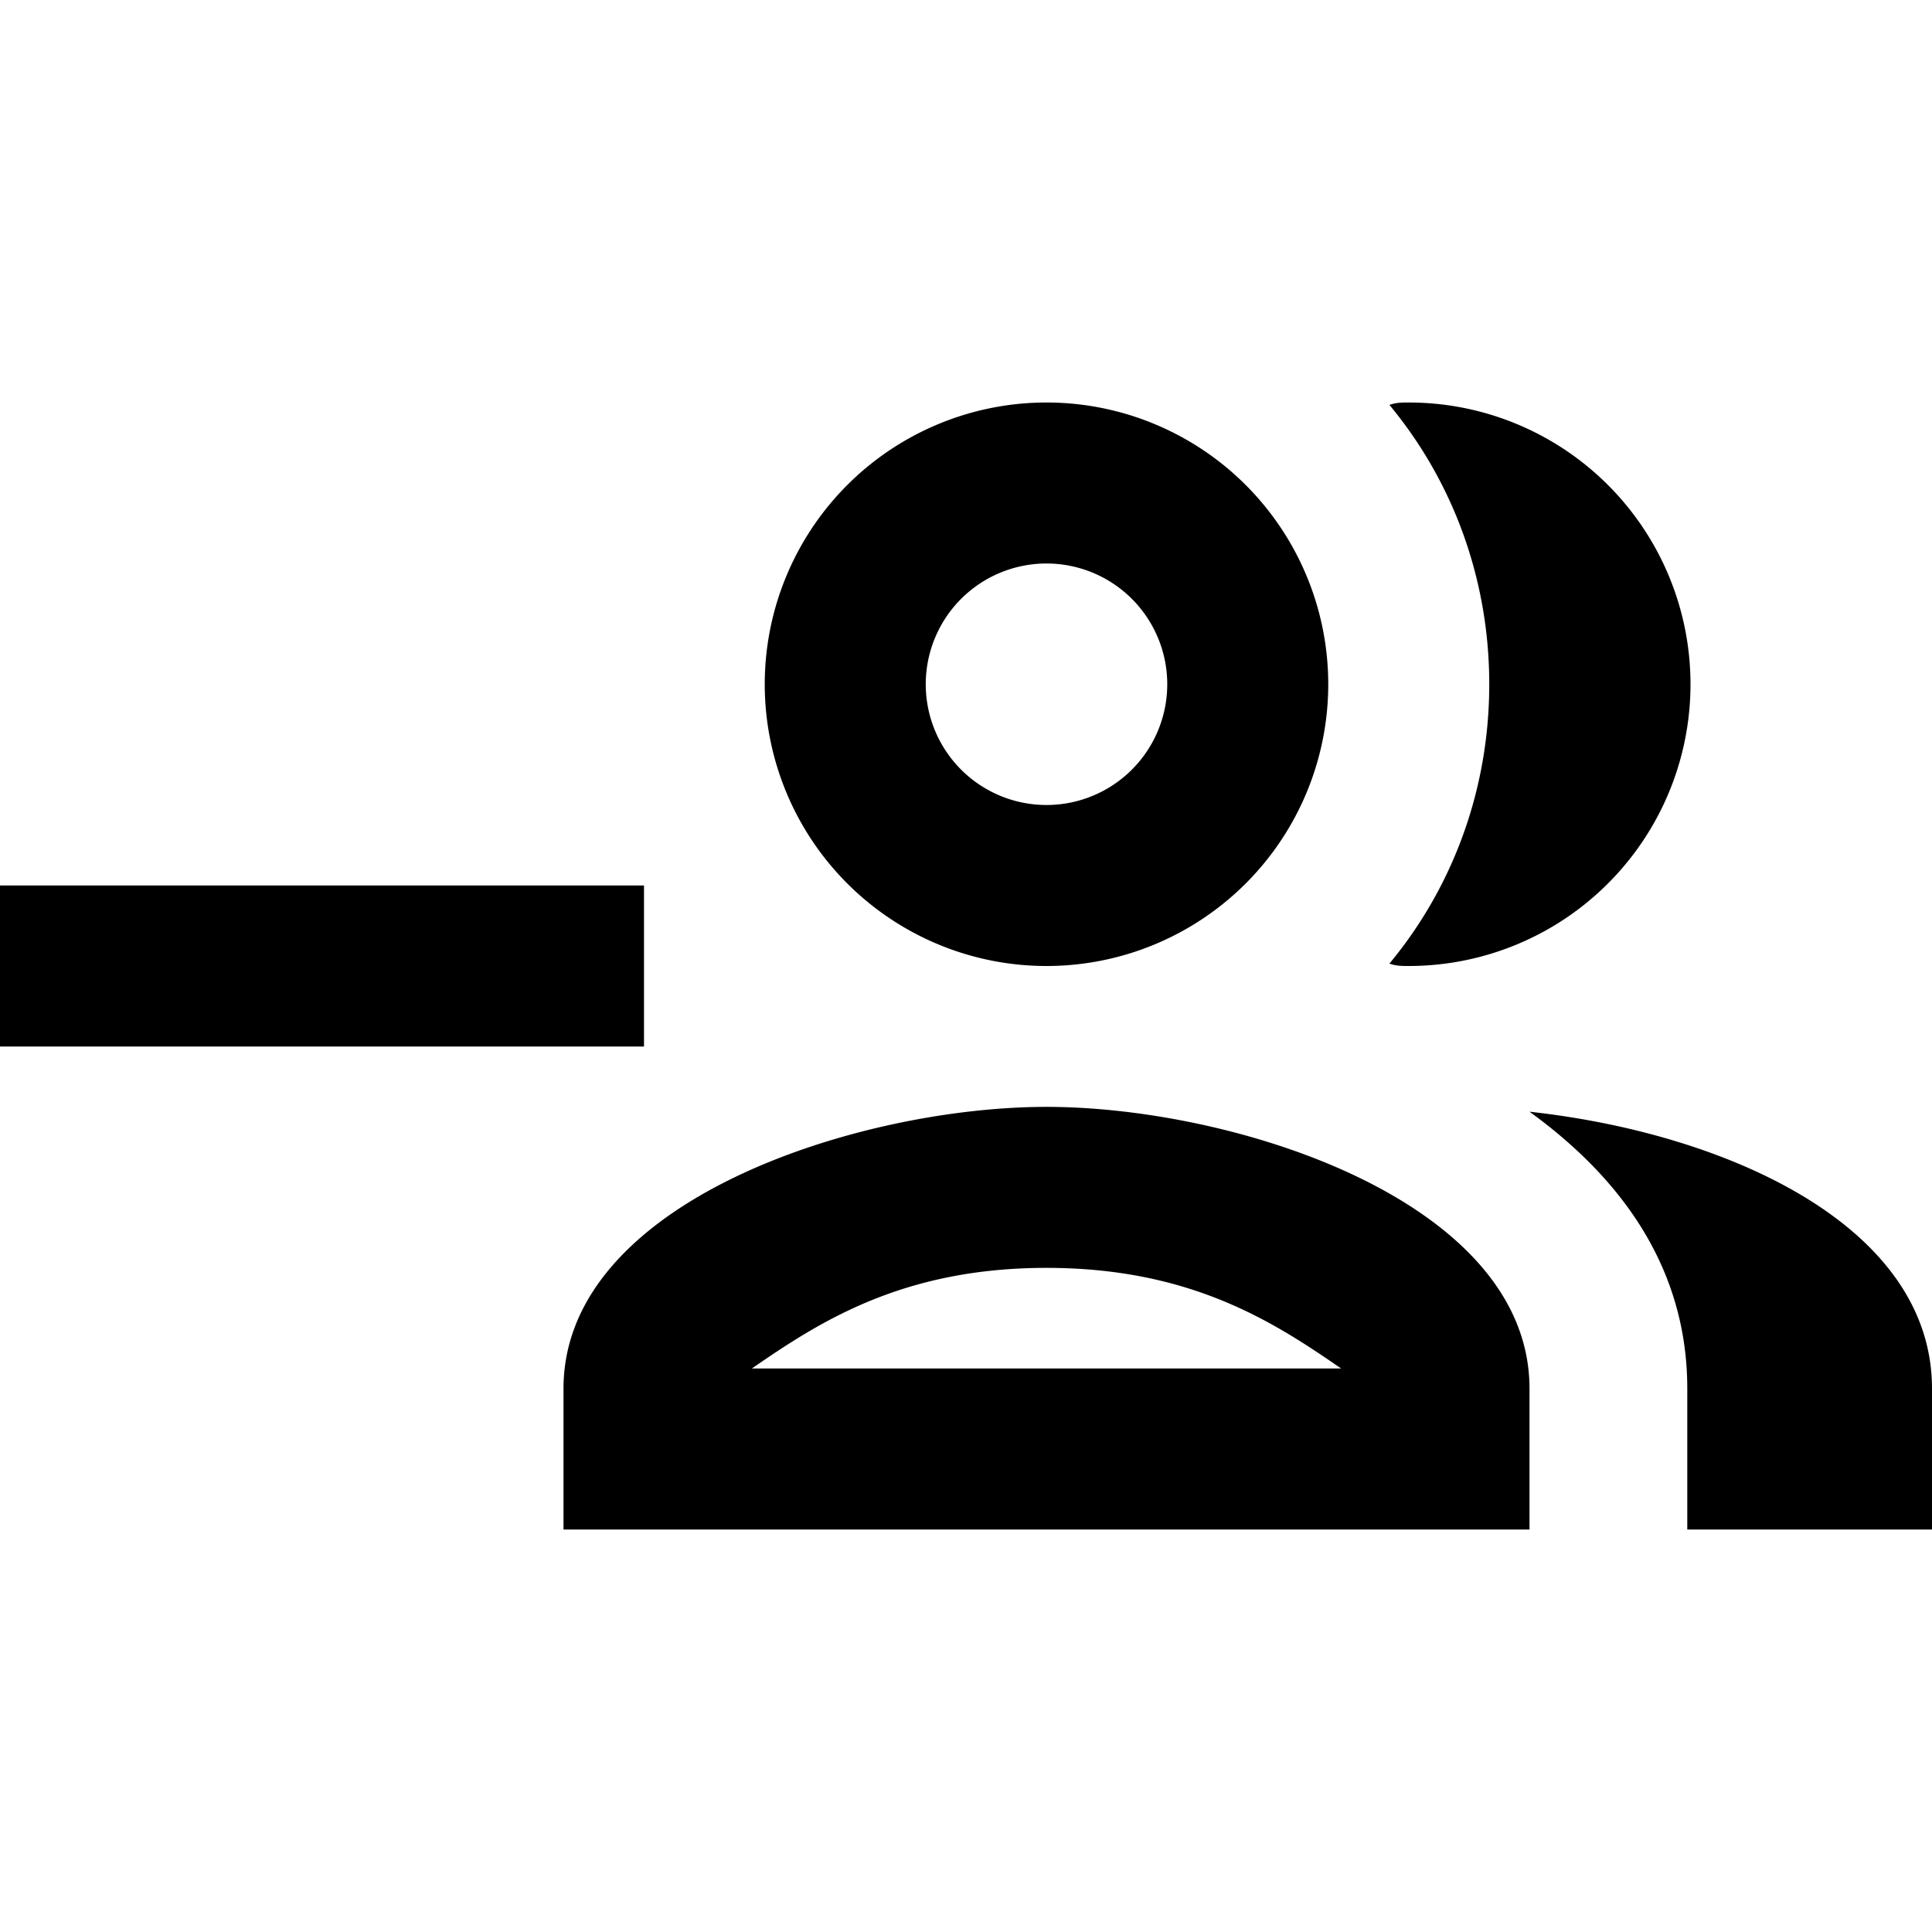 <svg xmlns="http://www.w3.org/2000/svg" viewBox="0 0 24 24"><path d="M13,13.75C10.66,13.75 7,14.92 7,17.25V19H19V17.25C19,14.92 15.34,13.75 13,13.75M9.34,17C10.18,16.42 11.21,15.75 13,15.75C14.79,15.75 15.82,16.42 16.66,17M13,5A3.5,3.5 0 0,0 9.5,8.5A3.5,3.5 0 0,0 13,12A3.5,3.5 0 0,0 16.5,8.5A3.5,3.5 0 0,0 13,5M13,10A1.5,1.5 0 0,1 11.5,8.5A1.5,1.5 0 0,1 13,7A1.5,1.5 0 0,1 14.5,8.5A1.5,1.5 0 0,1 13,10M19,13.81C20.16,14.65 20.96,15.77 20.96,17.25V19H24V17.25C24,15.23 21.46,14.08 19,13.81M21,8.5A3.5,3.5 0 0,1 17.5,12C17.42,12 17.34,12 17.26,11.97C18.04,11.03 18.5,9.82 18.5,8.5C18.5,7.18 18.04,5.97 17.26,5.03C17.34,5 17.42,5 17.5,5A3.5,3.5 0 0,1 21,8.5M0,11H8V13H0" /></svg>